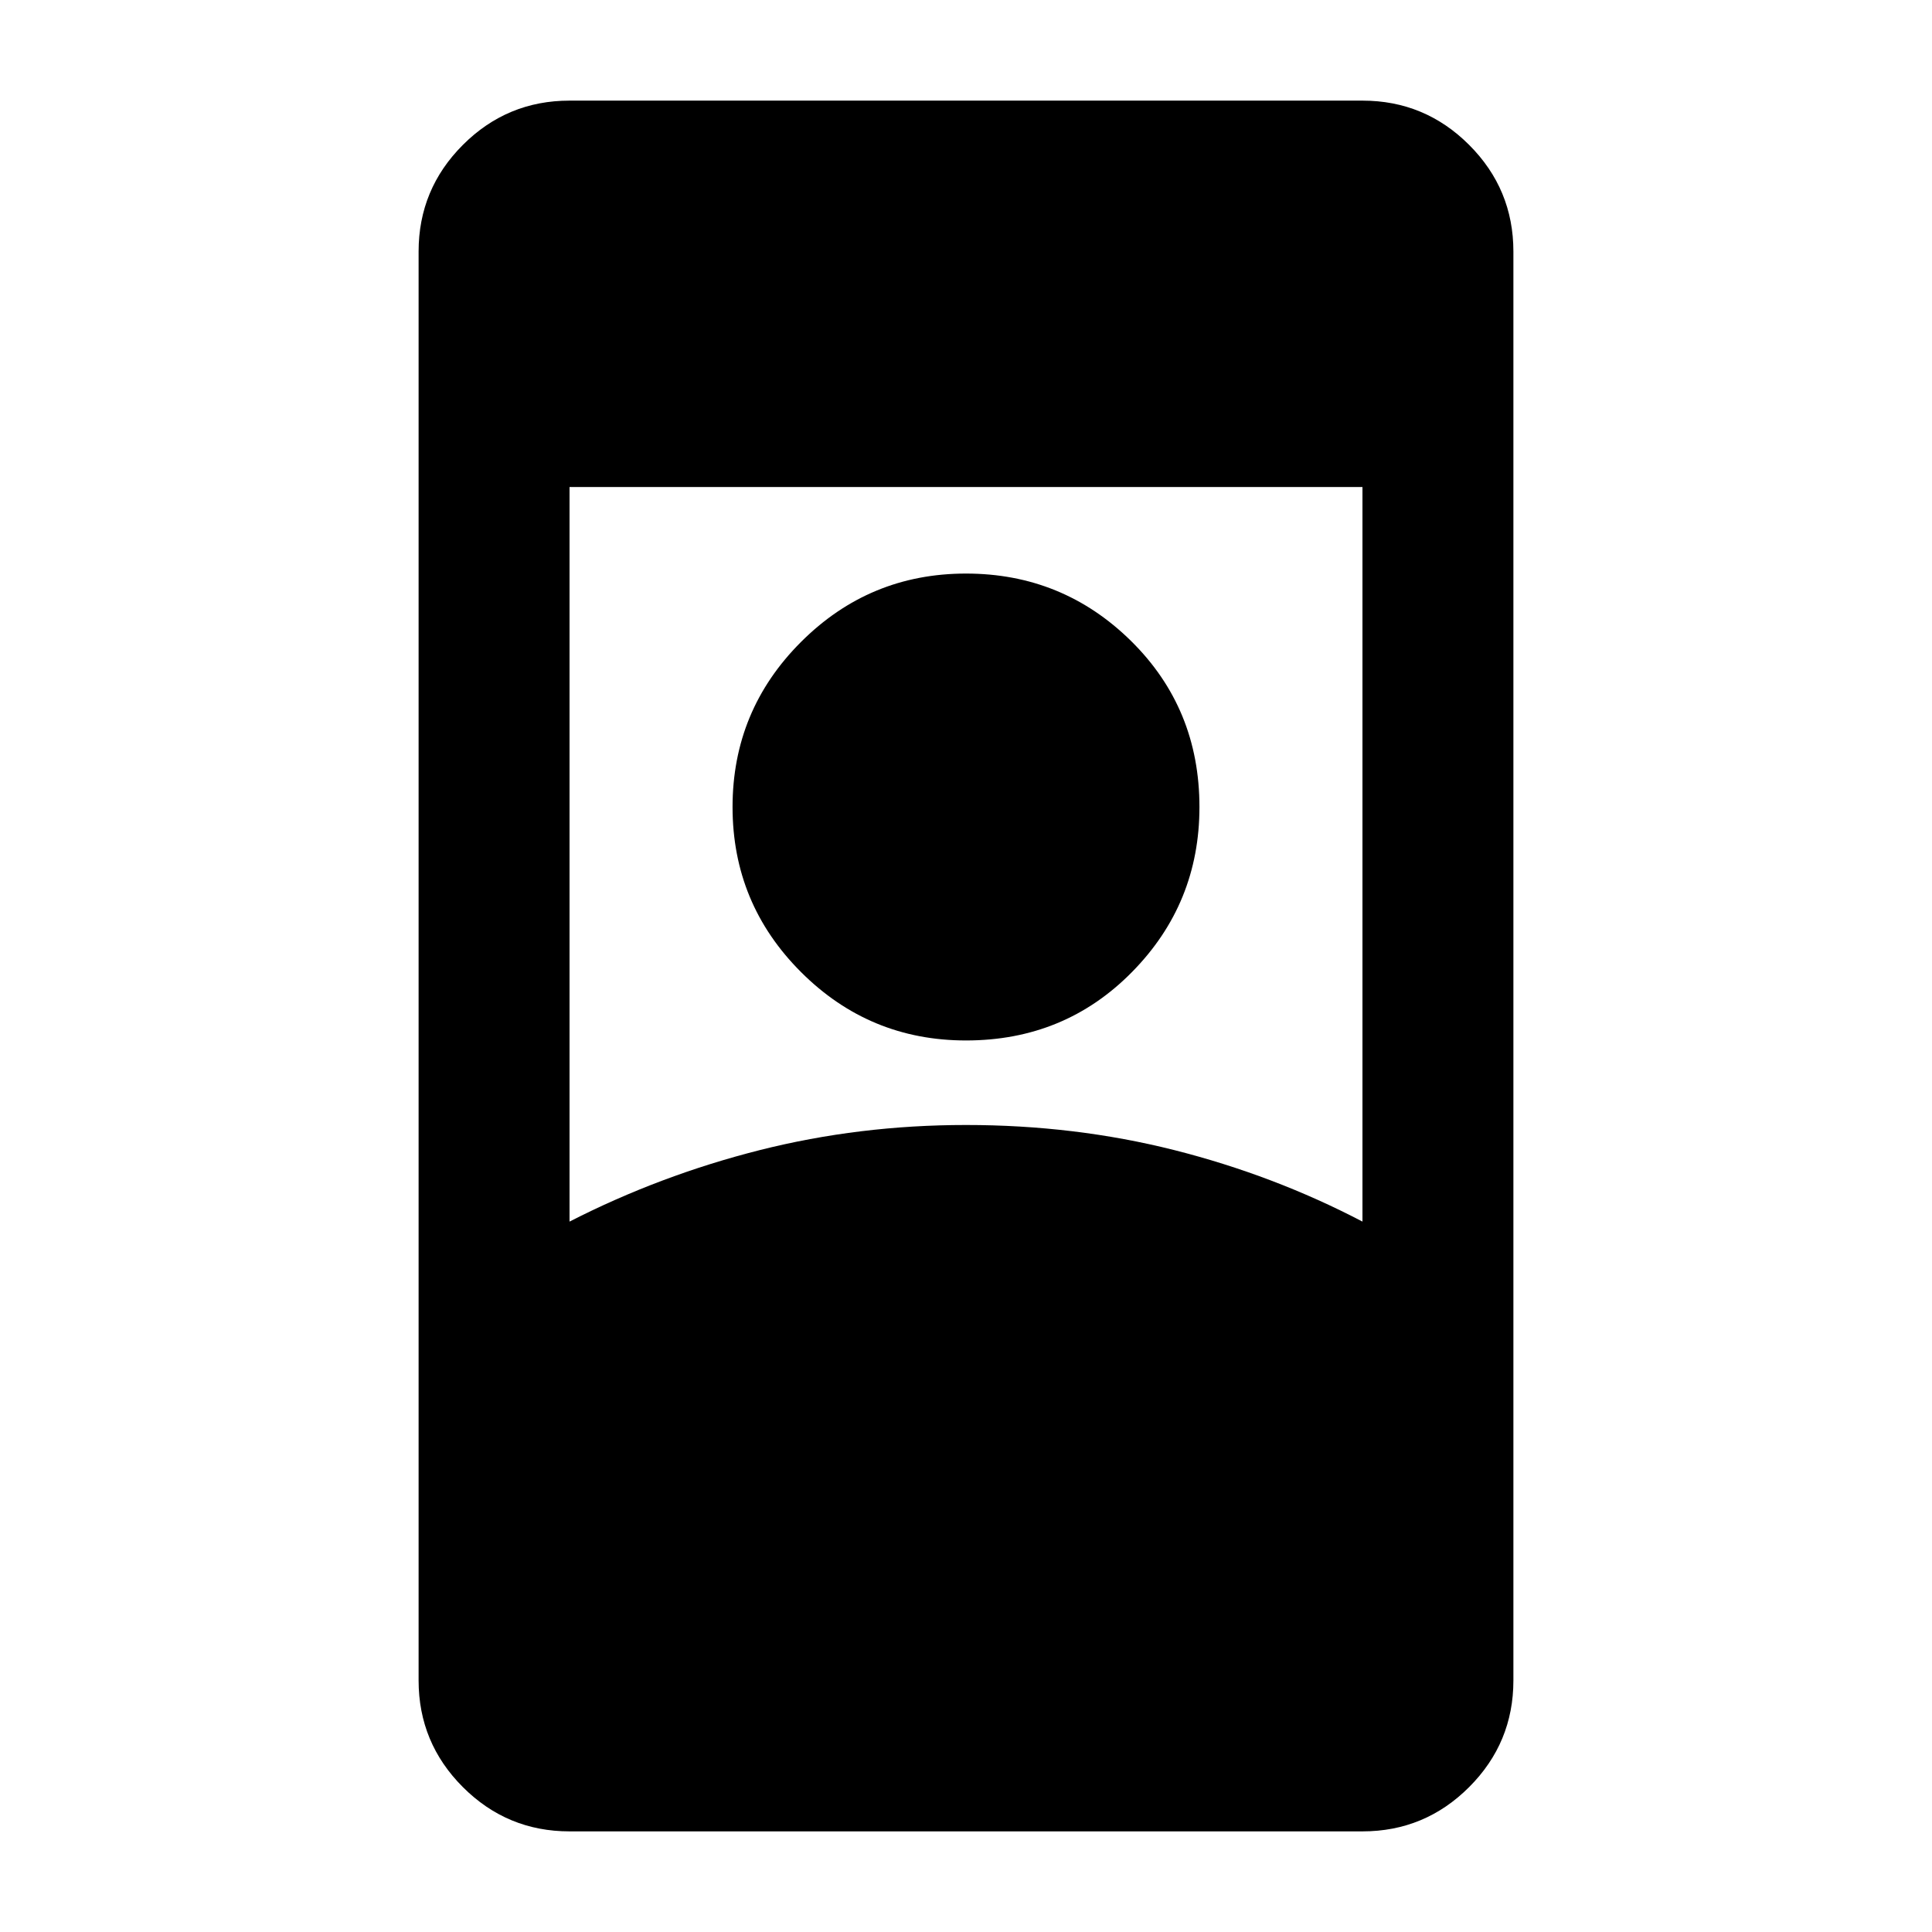 <svg xmlns="http://www.w3.org/2000/svg" height="24" width="24"><path d="M7.075 22.75Q6.3 22.75 5.75 22.2Q5.2 21.65 5.2 20.875V3.125Q5.2 2.35 5.75 1.8Q6.3 1.25 7.075 1.25H16.925Q17.7 1.25 18.25 1.8Q18.8 2.35 18.8 3.125V20.875Q18.8 21.65 18.25 22.2Q17.7 22.75 16.925 22.75ZM7.075 15.175Q8.2 14.6 9.438 14.287Q10.675 13.975 12 13.975Q13.35 13.975 14.588 14.287Q15.825 14.6 16.925 15.175V6.05H7.075ZM12 12.925Q13.225 12.925 14.062 12.075Q14.9 11.225 14.9 10.025Q14.9 8.8 14.05 7.962Q13.2 7.125 12 7.125Q10.8 7.125 9.95 7.975Q9.1 8.825 9.1 10.025Q9.1 11.225 9.95 12.075Q10.8 12.925 12 12.925Z"/></svg>